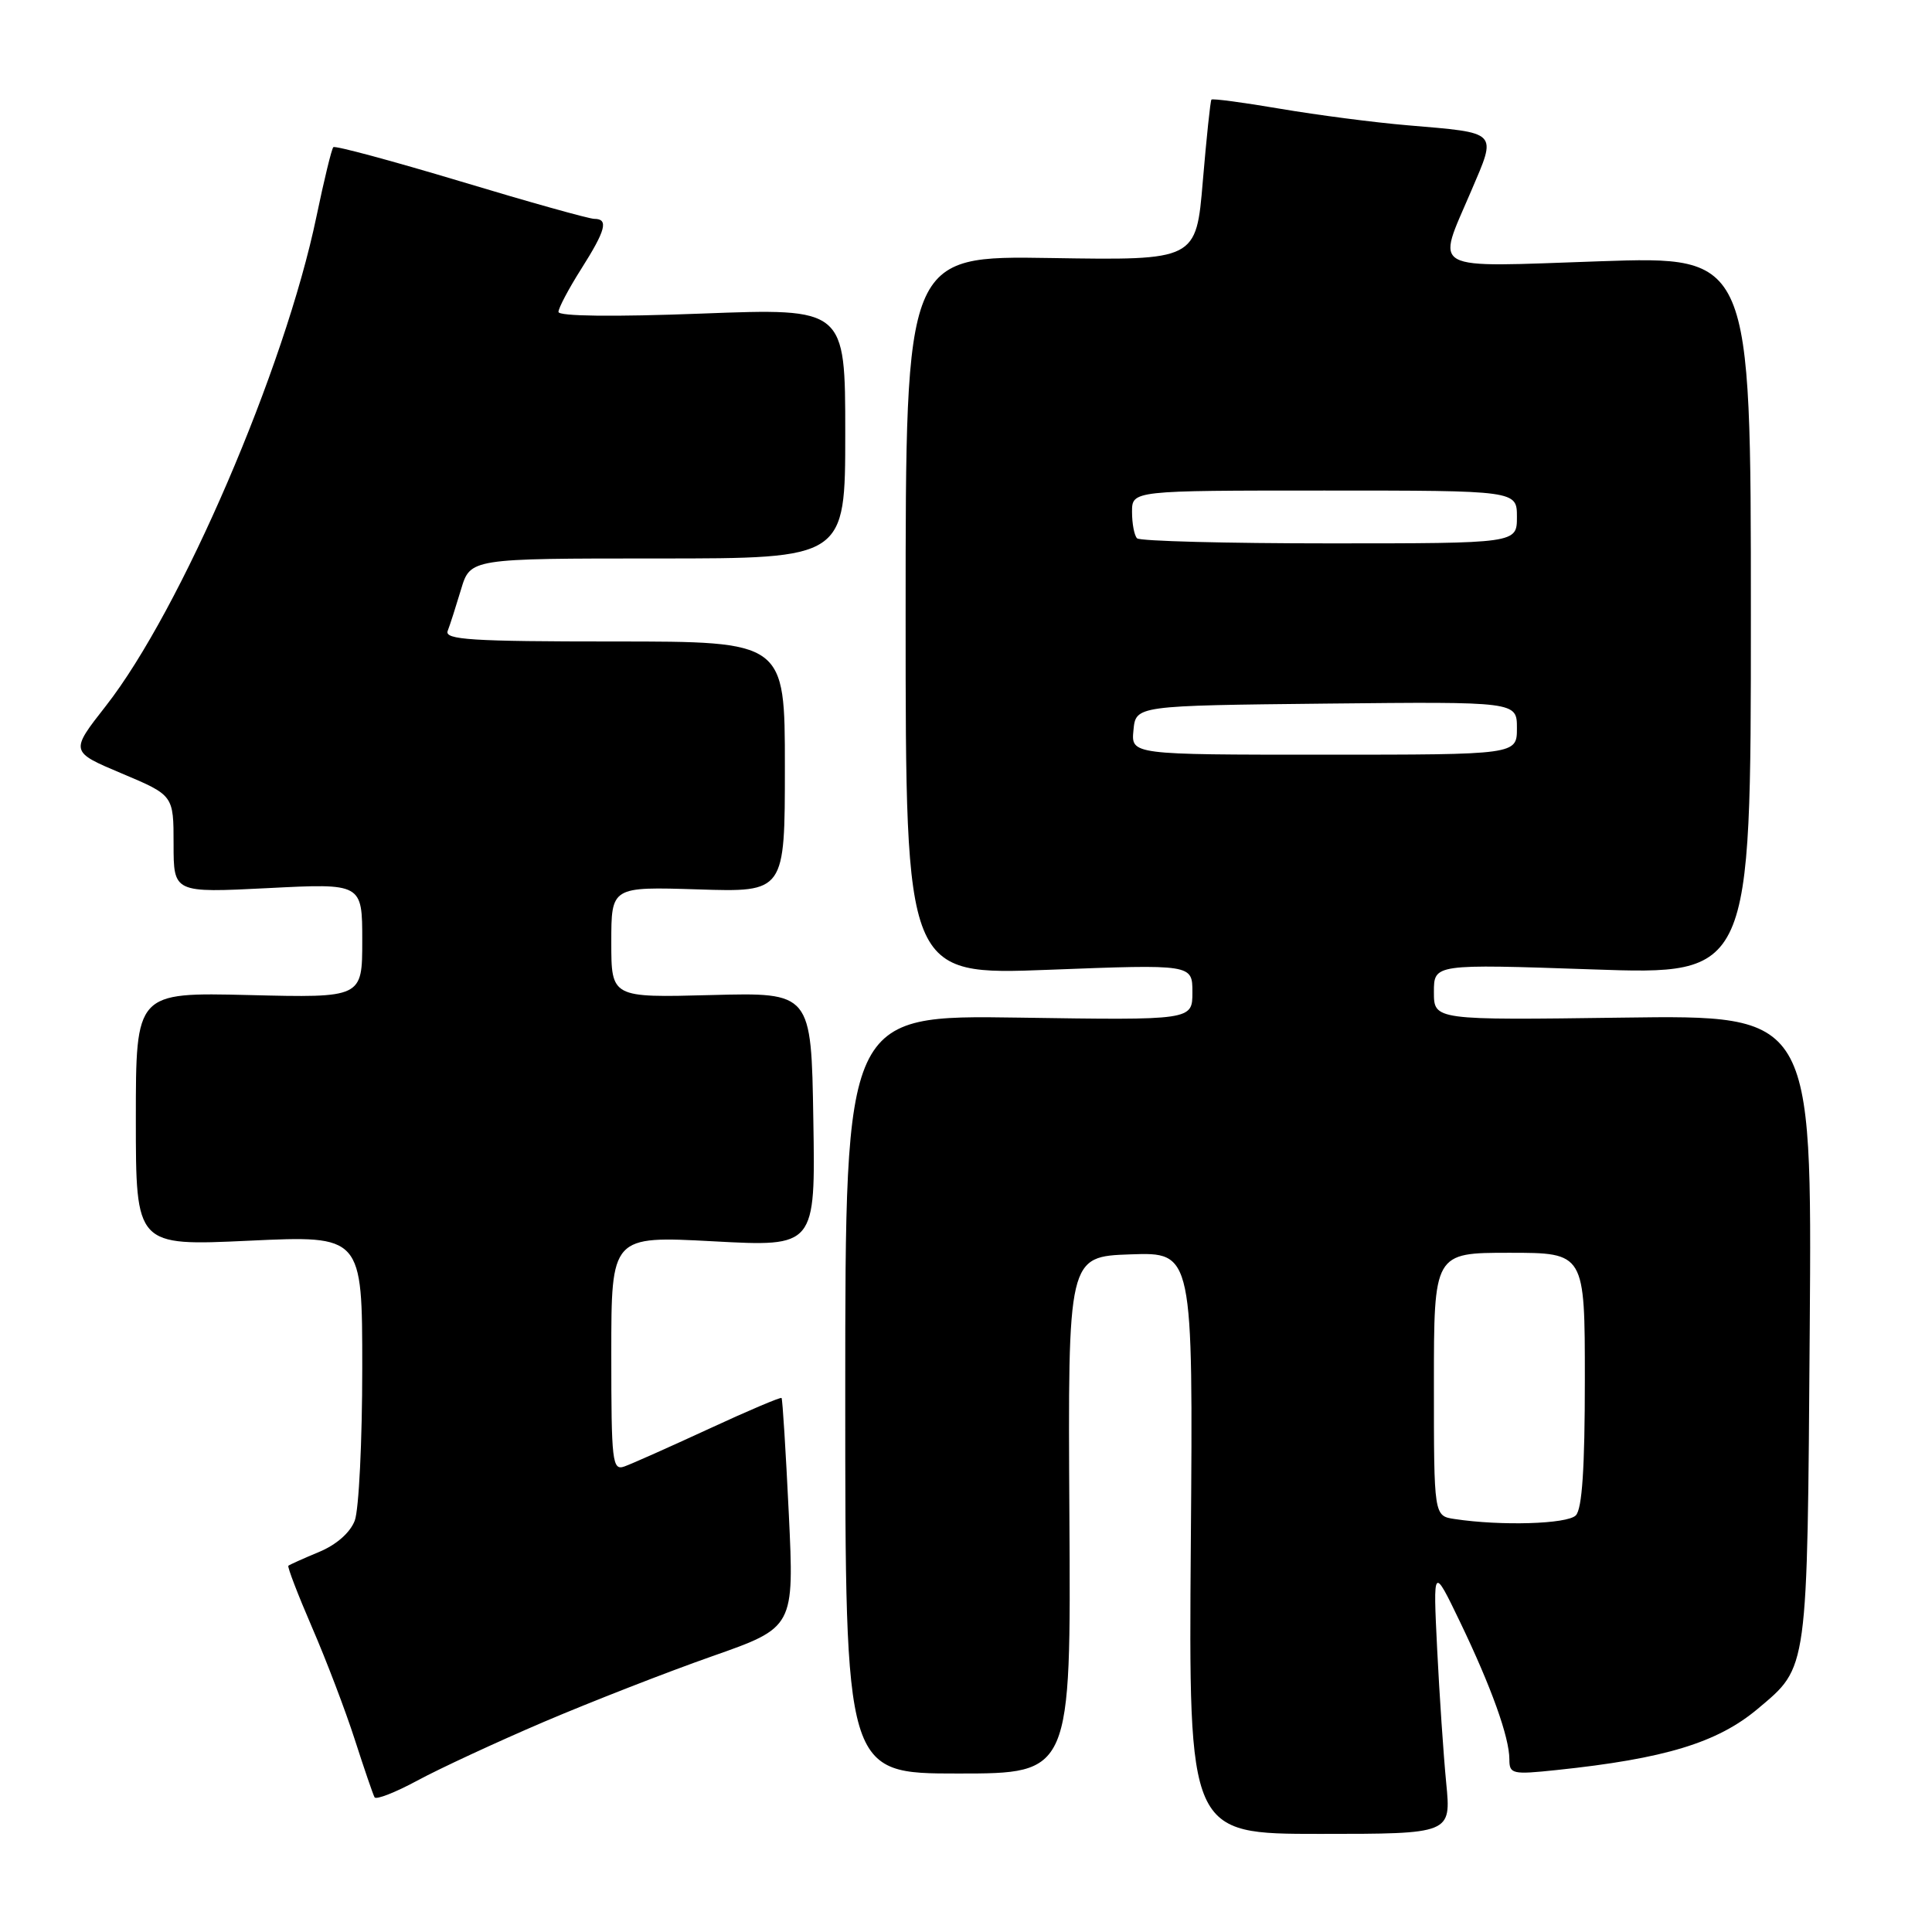 <?xml version="1.0" encoding="UTF-8" standalone="no"?>
<!DOCTYPE svg PUBLIC "-//W3C//DTD SVG 1.1//EN" "http://www.w3.org/Graphics/SVG/1.1/DTD/svg11.dtd" >
<svg xmlns="http://www.w3.org/2000/svg" xmlns:xlink="http://www.w3.org/1999/xlink" version="1.1" viewBox="0 0 256 256">
 <g >
 <path fill="currentColor"
d=" M 191.63 236.25 C 191.27 232.54 190.73 224.55 190.43 218.50 C 189.89 207.50 189.89 207.50 193.47 214.93 C 197.61 223.54 200.00 230.20 200.00 233.13 C 200.00 235.07 200.39 235.16 206.25 234.54 C 220.58 233.04 227.57 230.92 232.92 226.42 C 239.61 220.78 239.47 221.83 239.80 176.00 C 240.10 134.50 240.10 134.50 215.05 134.84 C 190.00 135.18 190.00 135.18 190.00 131.45 C 190.00 127.73 190.00 127.73 211.00 128.45 C 232.00 129.18 232.00 129.18 232.00 81.56 C 232.00 33.94 232.00 33.94 212.00 34.62 C 188.97 35.41 190.32 36.14 194.92 25.35 C 198.36 17.30 198.69 17.64 186.50 16.60 C 182.10 16.23 174.51 15.24 169.63 14.41 C 164.76 13.58 160.65 13.03 160.52 13.20 C 160.38 13.36 159.87 18.22 159.38 24.00 C 158.50 34.50 158.50 34.50 139.25 34.19 C 120.00 33.88 120.00 33.88 120.00 81.56 C 120.00 129.23 120.00 129.23 139.00 128.50 C 158.00 127.77 158.00 127.77 158.00 131.48 C 158.00 135.19 158.00 135.19 135.00 134.84 C 112.00 134.50 112.00 134.50 112.00 184.75 C 112.00 235.00 112.00 235.00 126.95 235.00 C 141.91 235.00 141.91 235.00 141.70 200.75 C 141.50 166.50 141.50 166.50 149.79 166.21 C 158.09 165.92 158.09 165.92 157.79 204.46 C 157.50 243.00 157.50 243.00 174.89 243.00 C 192.29 243.00 192.29 243.00 191.63 236.25 Z  M 72.06 228.16 C 78.35 225.48 88.39 221.56 94.37 219.46 C 105.24 215.64 105.24 215.64 104.52 200.57 C 104.12 192.28 103.69 185.38 103.56 185.24 C 103.43 185.10 99.09 186.94 93.91 189.34 C 88.73 191.73 83.71 193.97 82.75 194.31 C 81.13 194.89 81.00 193.77 81.00 179.35 C 81.00 163.76 81.00 163.76 94.52 164.48 C 108.05 165.21 108.05 165.21 107.77 148.35 C 107.50 131.50 107.50 131.50 94.25 131.85 C 81.00 132.20 81.00 132.20 81.00 124.85 C 81.00 117.49 81.00 117.49 92.50 117.85 C 104.00 118.22 104.00 118.22 104.00 101.61 C 104.00 85.00 104.00 85.00 81.39 85.00 C 62.46 85.00 58.87 84.77 59.32 83.60 C 59.62 82.84 60.41 80.36 61.09 78.10 C 62.32 74.00 62.32 74.00 87.16 74.00 C 112.00 74.00 112.00 74.00 112.00 57.41 C 112.00 40.83 112.00 40.83 93.00 41.55 C 81.27 42.00 74.00 41.91 74.00 41.33 C 74.00 40.82 75.35 38.26 77.00 35.66 C 80.27 30.50 80.67 29.00 78.75 29.00 C 78.06 29.00 70.09 26.77 61.04 24.04 C 51.98 21.32 44.39 19.27 44.17 19.50 C 43.94 19.72 42.94 23.86 41.93 28.70 C 37.75 48.83 23.97 80.84 14.02 93.55 C 9.28 99.60 9.28 99.60 16.14 102.49 C 23.00 105.38 23.00 105.38 23.00 111.85 C 23.00 118.31 23.00 118.31 35.50 117.68 C 48.00 117.04 48.00 117.04 48.00 124.63 C 48.00 132.22 48.00 132.22 33.00 131.85 C 18.00 131.49 18.00 131.49 18.00 148.29 C 18.00 165.10 18.00 165.10 33.00 164.40 C 48.00 163.70 48.00 163.70 48.00 181.29 C 48.00 190.96 47.55 200.05 47.01 201.48 C 46.40 203.09 44.56 204.70 42.26 205.65 C 40.19 206.51 38.37 207.33 38.21 207.47 C 38.06 207.62 39.47 211.29 41.34 215.62 C 43.22 219.95 45.77 226.65 47.01 230.50 C 48.25 234.35 49.43 237.79 49.63 238.15 C 49.83 238.51 52.39 237.51 55.31 235.93 C 58.23 234.35 65.77 230.85 72.06 228.16 Z  M 192.75 201.28 C 190.00 200.87 190.00 200.87 190.00 183.43 C 190.00 166.00 190.00 166.00 200.00 166.00 C 210.00 166.00 210.00 166.00 210.00 182.80 C 210.00 194.53 209.64 199.96 208.80 200.80 C 207.65 201.95 198.89 202.21 192.75 201.28 Z  M 150.19 96.75 C 150.50 93.50 150.50 93.50 175.75 93.23 C 201.00 92.97 201.00 92.97 201.00 96.48 C 201.00 100.00 201.00 100.00 175.44 100.00 C 149.87 100.00 149.87 100.00 150.19 96.75 Z  M 150.67 71.33 C 150.30 70.97 150.00 69.39 150.00 67.83 C 150.00 65.00 150.00 65.00 175.50 65.00 C 201.00 65.00 201.00 65.00 201.00 68.50 C 201.00 72.00 201.00 72.00 176.17 72.00 C 162.51 72.00 151.03 71.70 150.67 71.33 Z "/>
</g>
</svg>